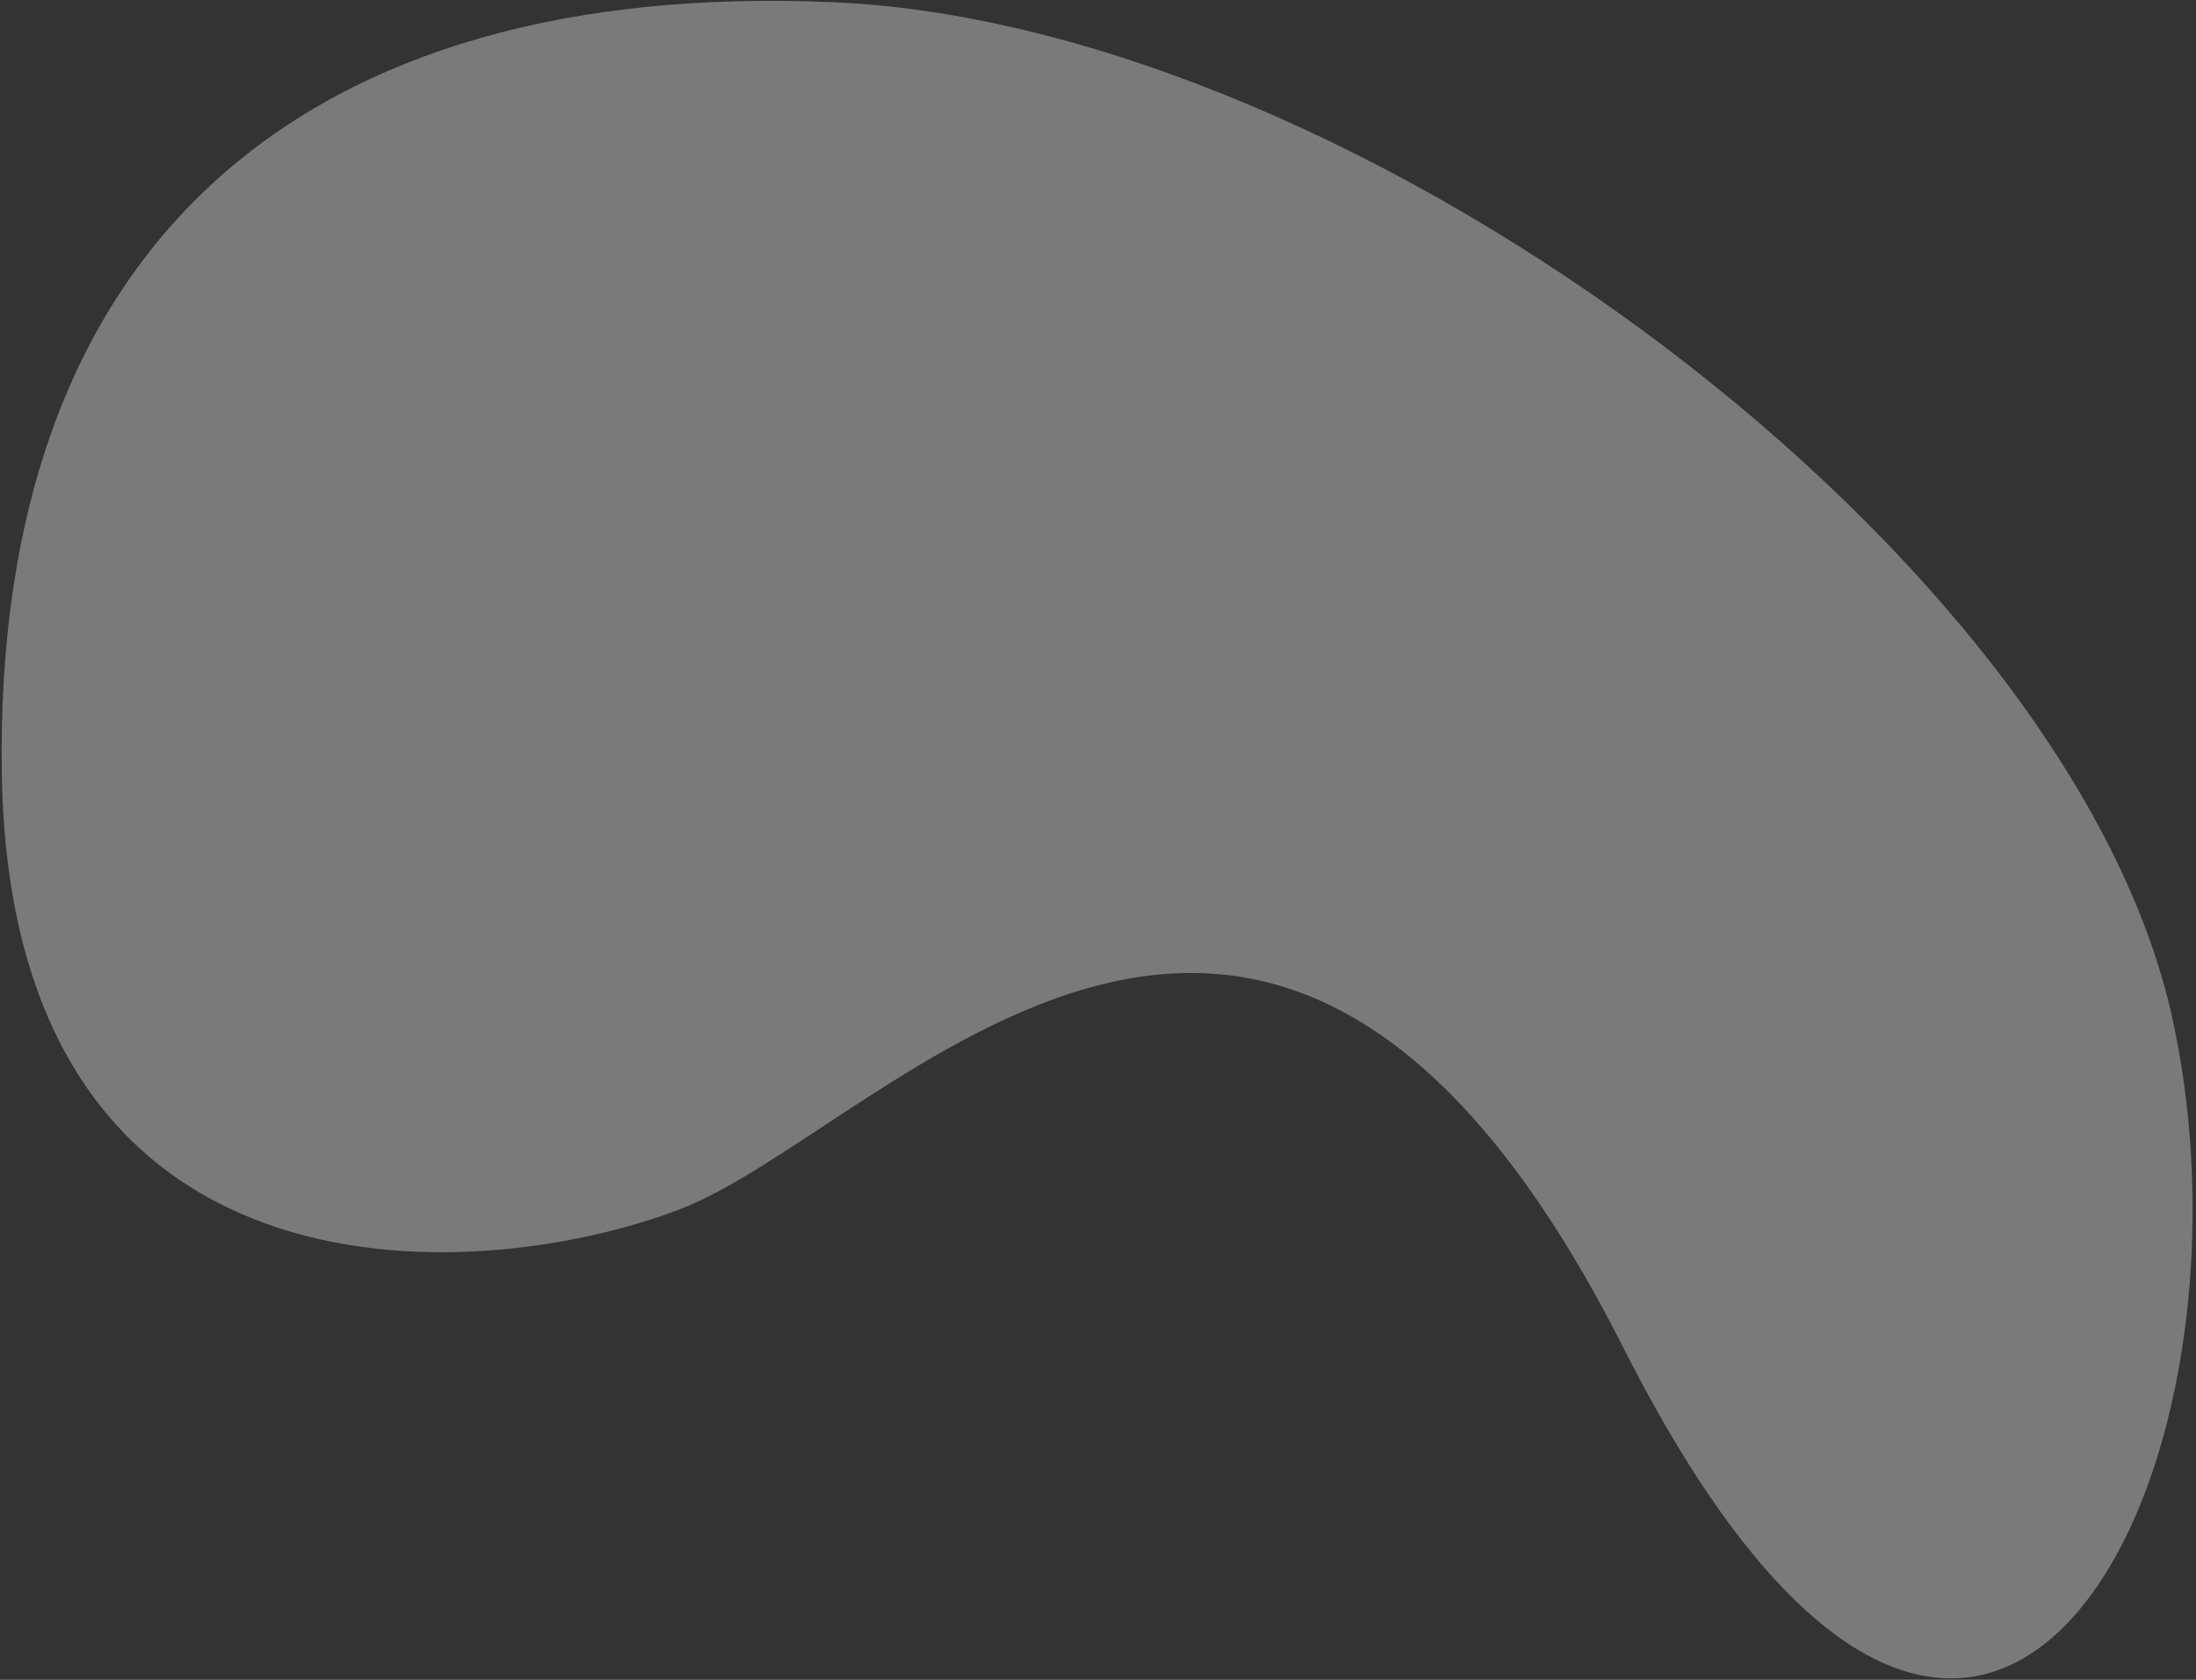<svg width="430" height="329" viewBox="0 0 430 329" fill="none" xmlns="http://www.w3.org/2000/svg">
<rect x="0" y="0" width="430" height="329" fill="#333333" stroke="none"/>
<path d="M163.369 0.444C60.237 -4.111 -1.5 47 0.368 151.944C2.237 256.888 91.869 252.444 132.868 236.944C173.868 221.444 248.368 126.444 317.868 263.944C387.368 401.444 445 291 425.5 200C406 109 266.5 5 163.369 0.444Z" fill="white" fill-opacity="0.35"/>
</svg>
